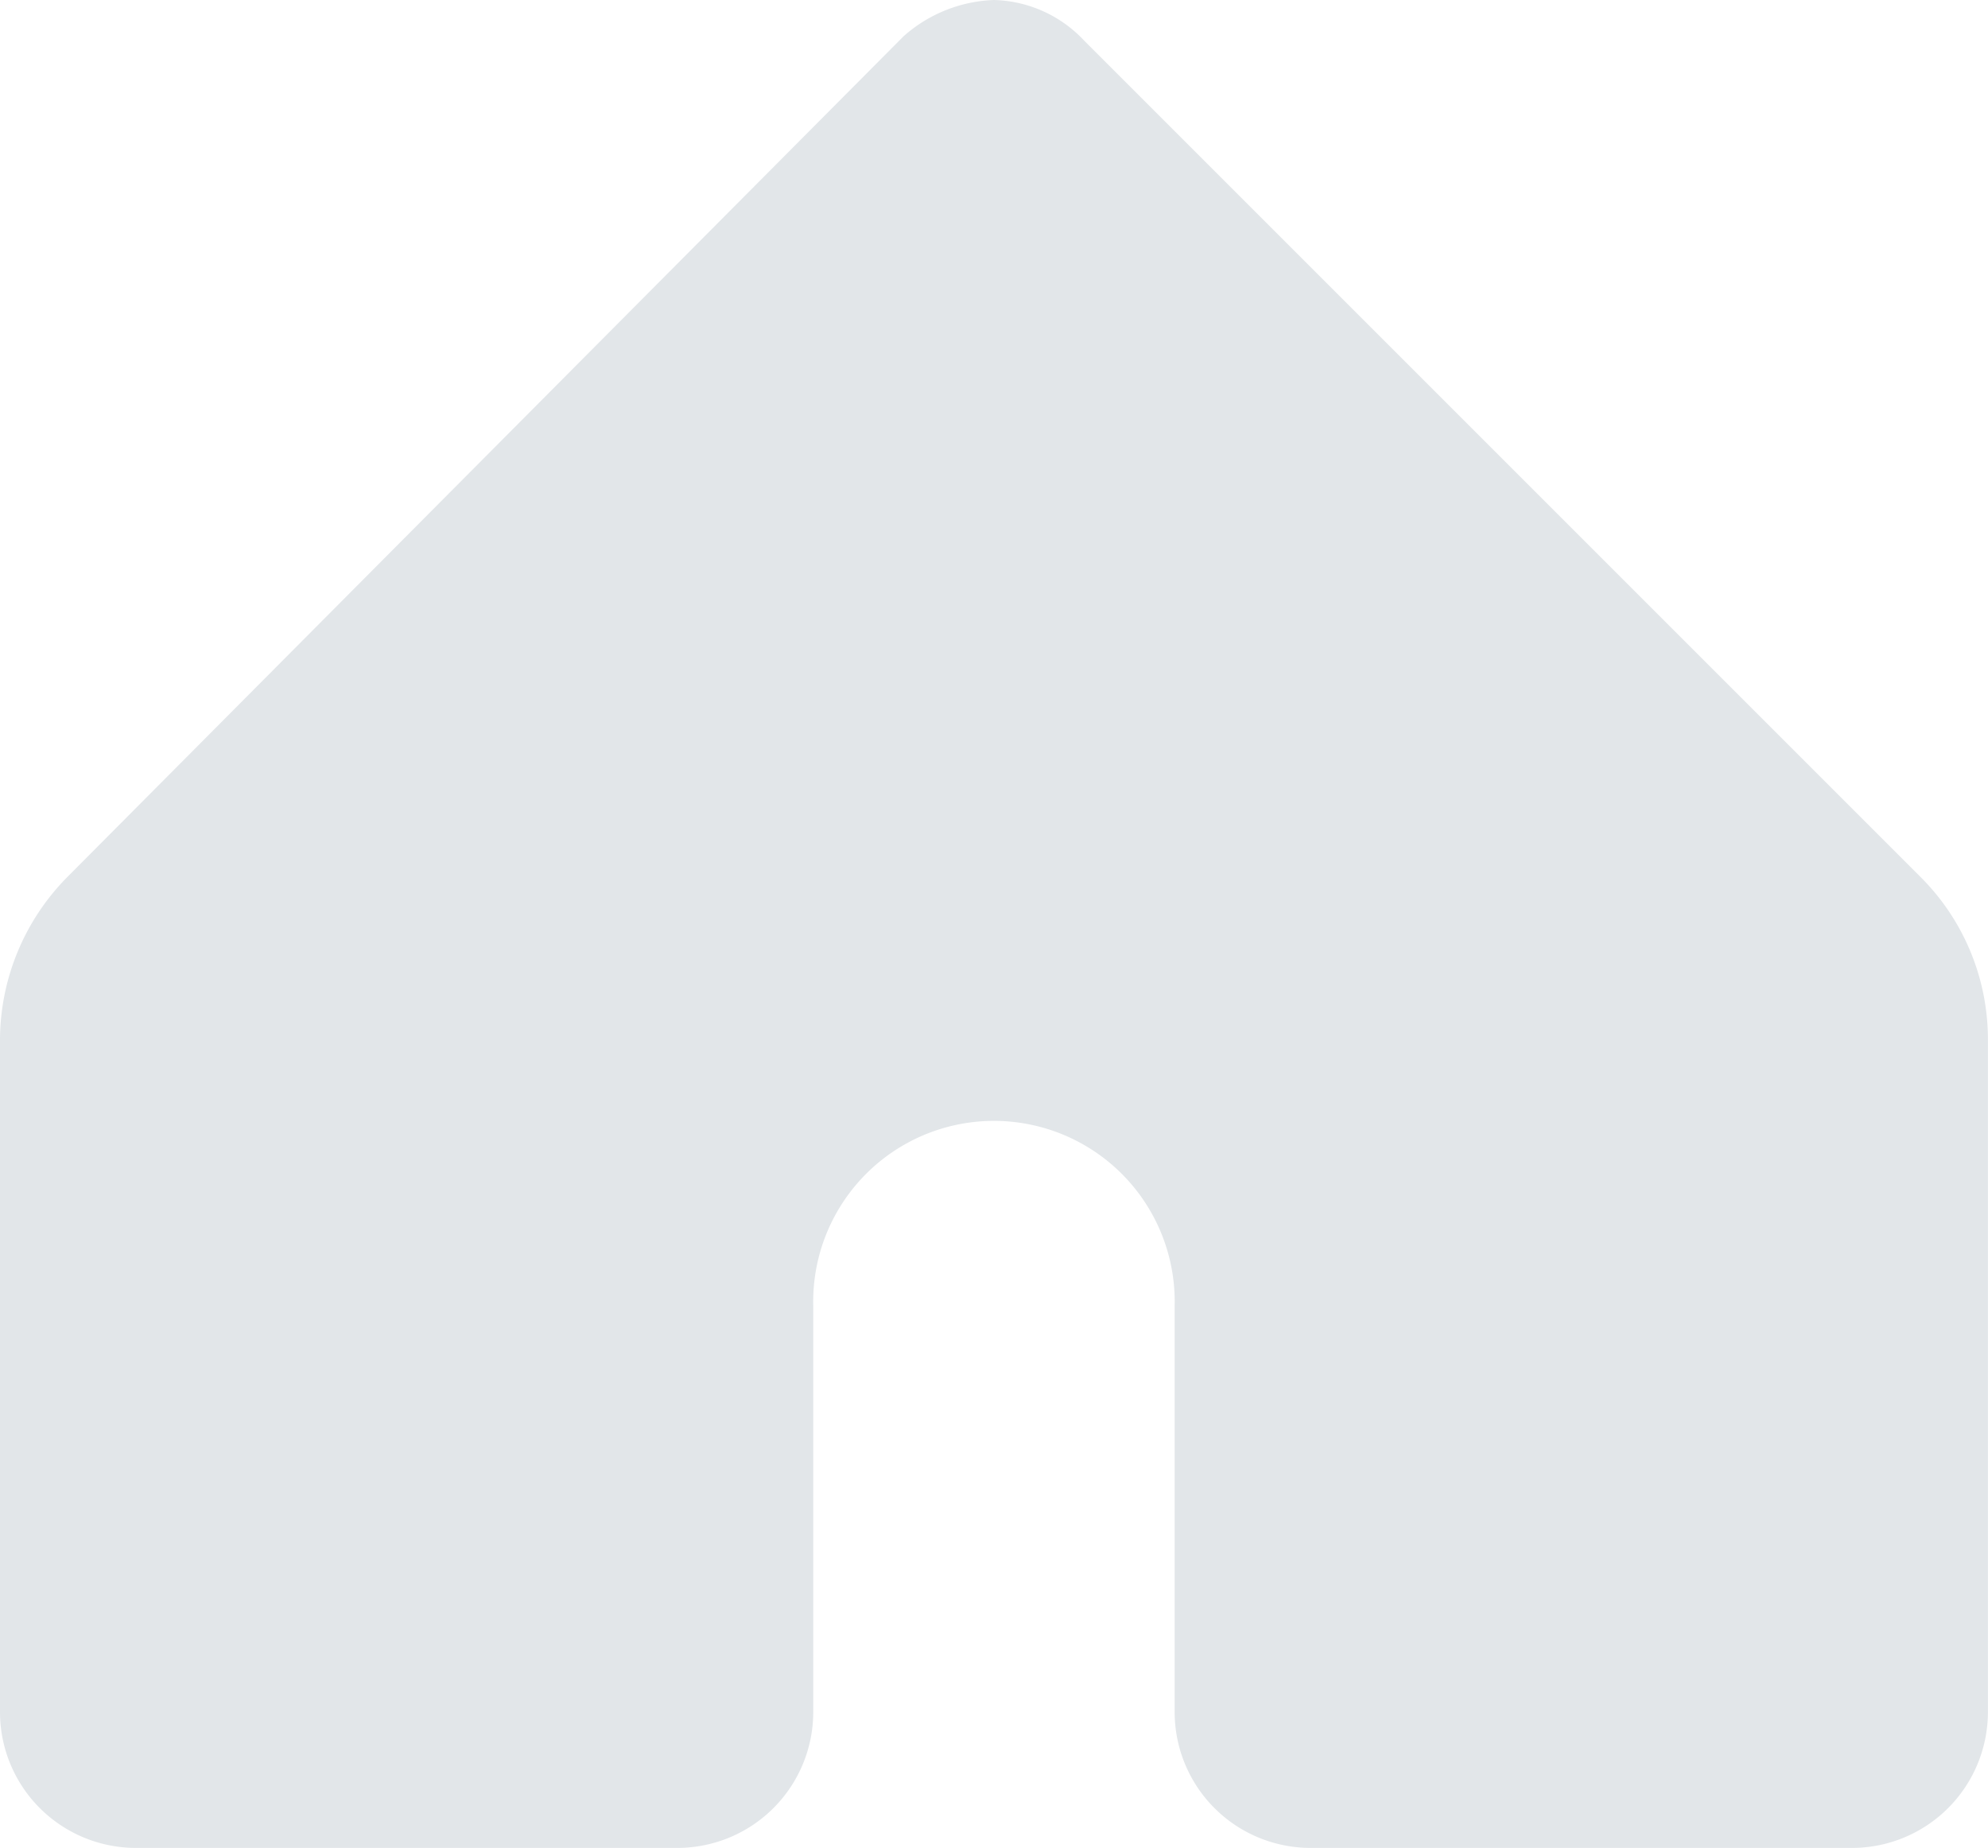 <svg id="Group_2169" data-name="Group 2169" xmlns="http://www.w3.org/2000/svg" width="21.15" height="19.66" viewBox="0 0 21.15 19.66">
  <g id="Group_1640" data-name="Group 1640">
    <path id="Home" d="M63.575,1268.7a1.527,1.527,0,0,0-.961.385l-8.893,8.941a2.473,2.473,0,0,0-.721,1.73v7.162a1.446,1.446,0,0,0,1.442,1.442H60.21a1.446,1.446,0,0,0,1.442-1.442v-4.326a1.923,1.923,0,1,1,3.845,0v4.326a1.446,1.446,0,0,0,1.442,1.442h5.768a1.446,1.446,0,0,0,1.442-1.442v-7.162a2.439,2.439,0,0,0-.721-1.73l-8.893-8.893a1.36,1.36,0,0,0-.961-.433" transform="translate(-53 -1268.7)" fill="#e2e6e9"/>
  </g>
</svg>

